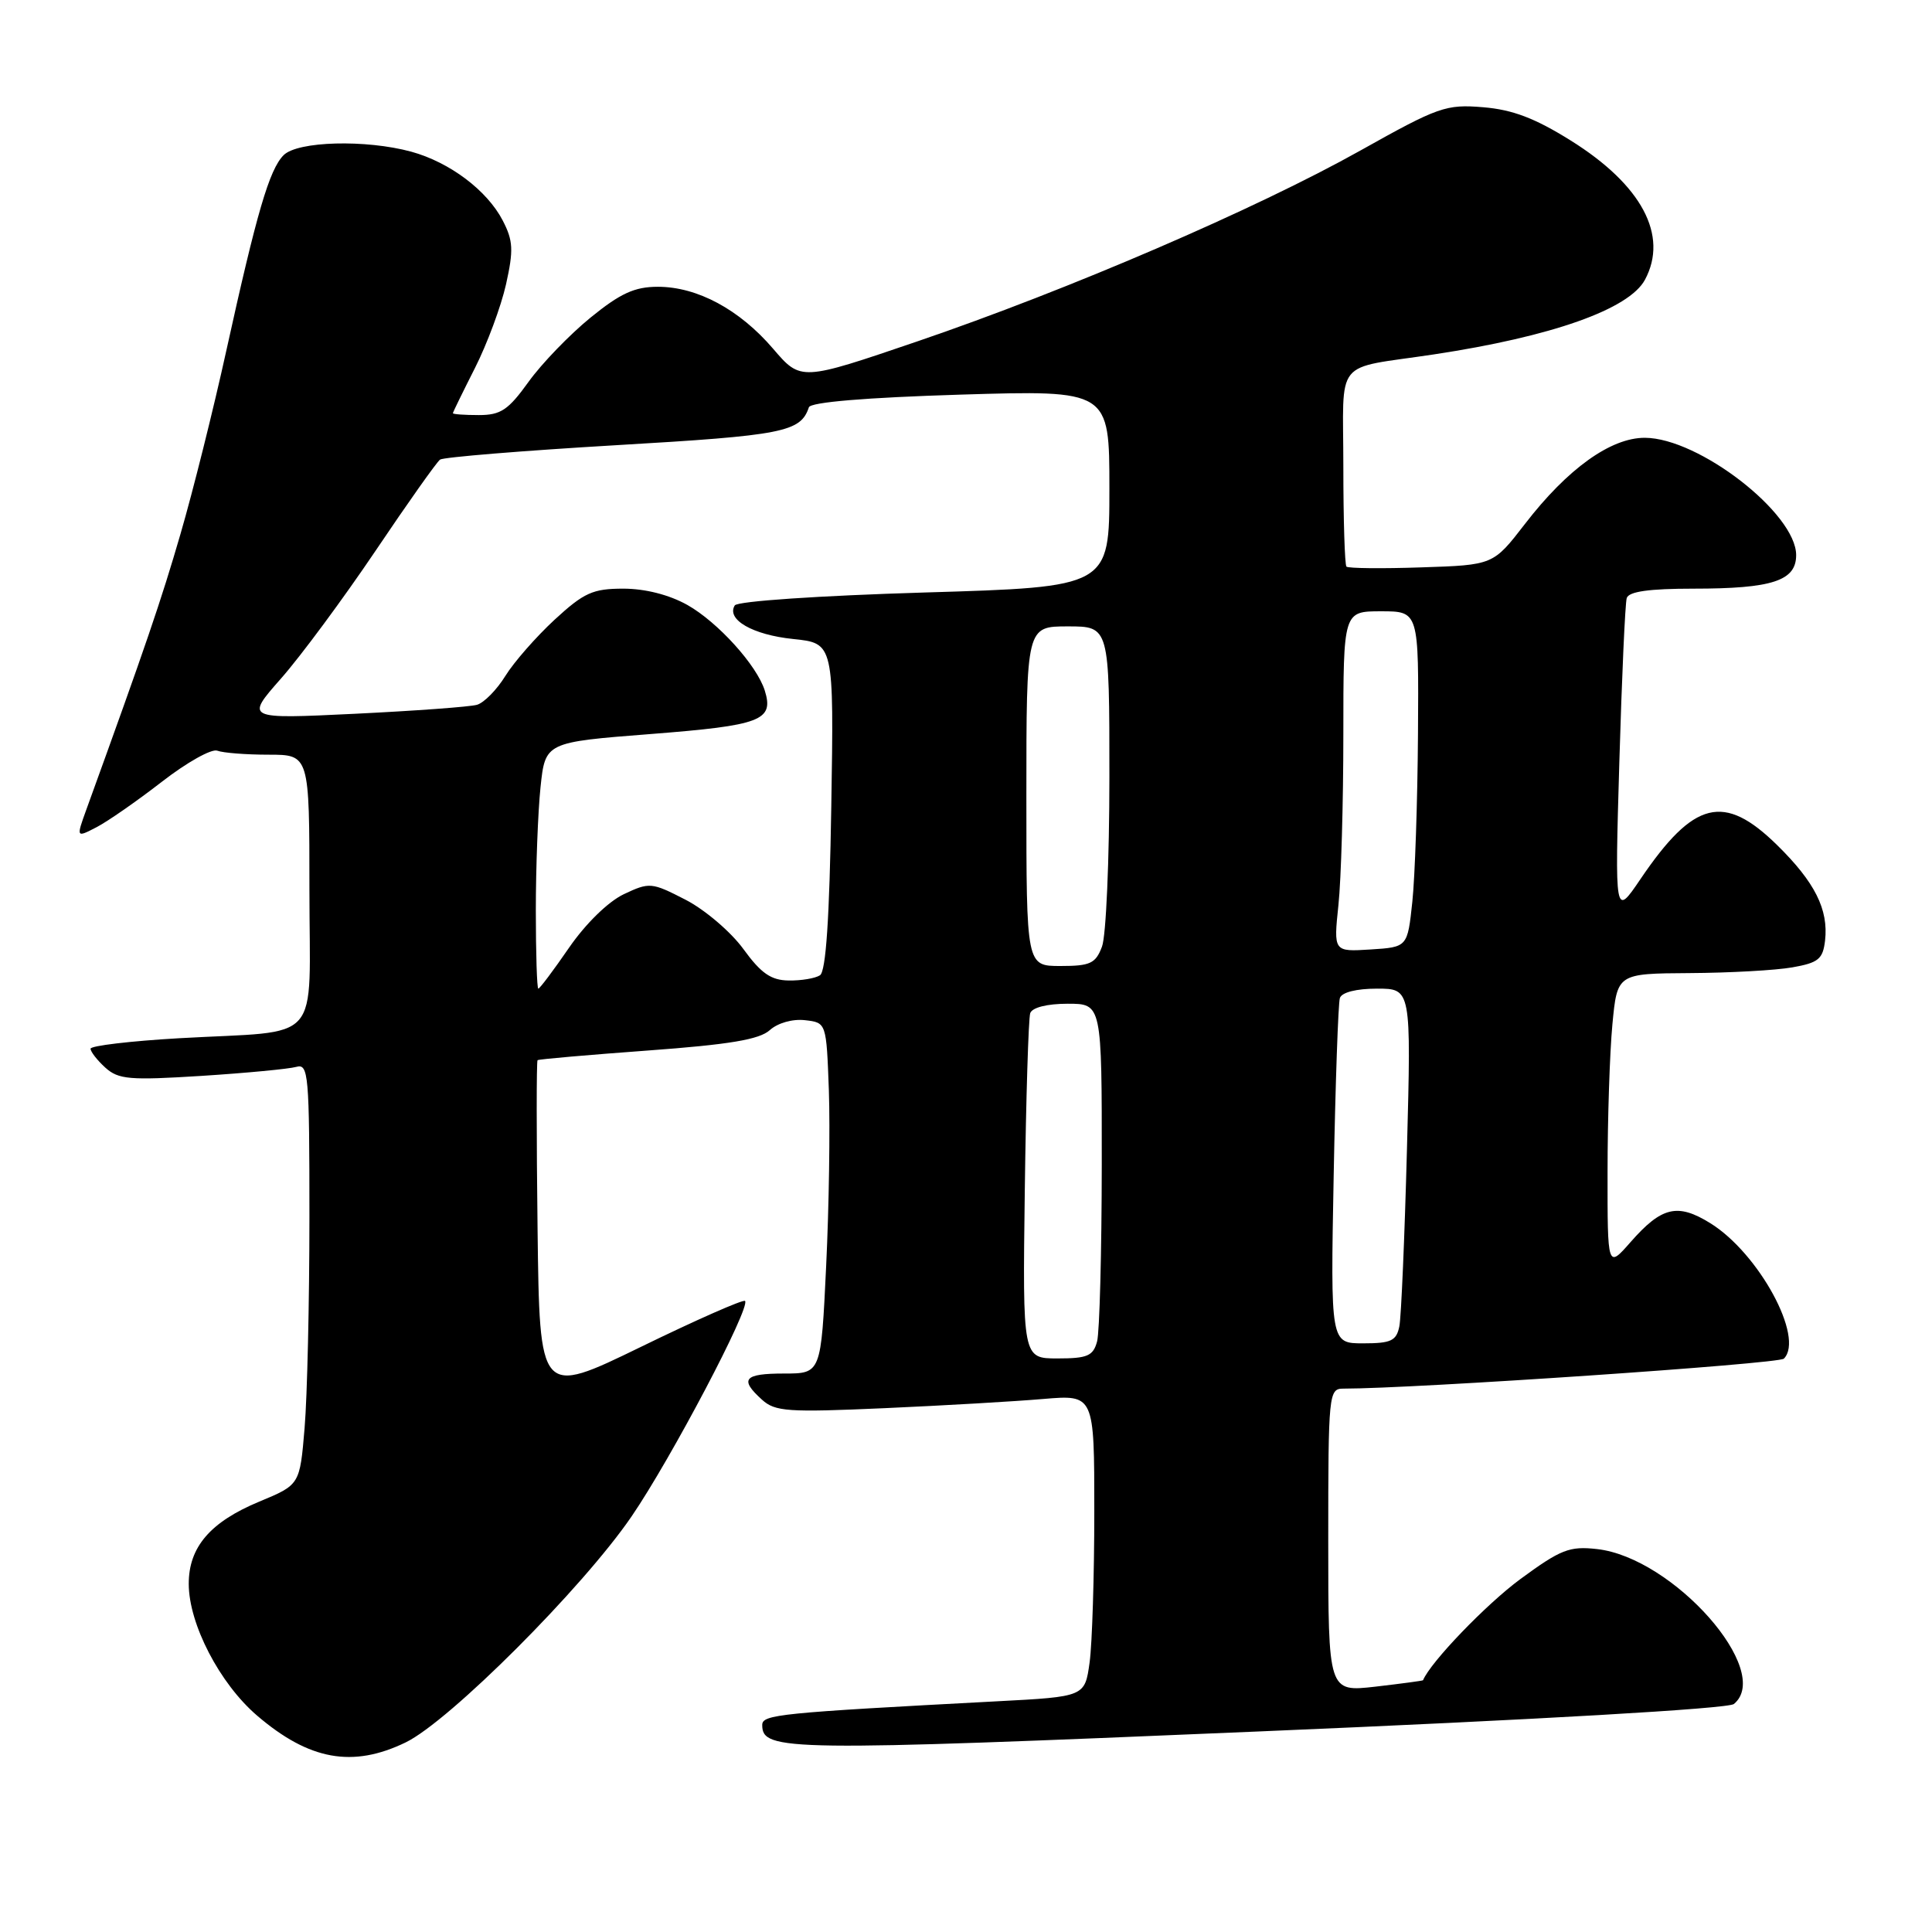 <?xml version="1.0" encoding="UTF-8" standalone="no"?>
<!DOCTYPE svg PUBLIC "-//W3C//DTD SVG 1.1//EN" "http://www.w3.org/Graphics/SVG/1.1/DTD/svg11.dtd" >
<svg xmlns="http://www.w3.org/2000/svg" xmlns:xlink="http://www.w3.org/1999/xlink" version="1.1" viewBox="0 0 256 256">
 <g >
 <path fill="currentColor"
d=" M 53.75 230.88 C 59.55 228.07 77.20 210.42 83.69 200.93 C 88.91 193.30 99.51 173.17 98.72 172.38 C 98.48 172.15 92.26 174.89 84.90 178.48 C 71.50 185.00 71.50 185.00 71.23 162.85 C 71.08 150.67 71.08 140.60 71.23 140.48 C 71.38 140.35 77.95 139.78 85.84 139.20 C 96.66 138.41 100.63 137.74 102.00 136.50 C 103.05 135.55 105.02 134.99 106.66 135.18 C 109.50 135.50 109.50 135.50 109.83 144.50 C 110.00 149.45 109.85 159.91 109.47 167.75 C 108.79 182.00 108.79 182.00 103.90 182.00 C 98.57 182.00 97.95 182.74 100.96 185.46 C 102.71 187.05 104.38 187.16 117.21 186.59 C 125.07 186.24 134.54 185.69 138.25 185.37 C 145.00 184.80 145.00 184.80 145.00 200.26 C 145.00 208.76 144.72 217.77 144.38 220.27 C 143.75 224.82 143.75 224.82 132.13 225.43 C 103.20 226.96 101.00 227.18 101.00 228.57 C 101.00 232.04 104.15 232.08 166.72 229.43 C 203.76 227.87 229.00 226.41 229.75 225.79 C 235.01 221.44 221.73 206.40 211.62 205.26 C 207.96 204.85 206.82 205.30 201.45 209.24 C 196.92 212.58 189.56 220.23 188.56 222.64 C 188.53 222.71 185.69 223.09 182.25 223.49 C 176.00 224.20 176.00 224.20 176.00 204.10 C 176.00 184.66 176.07 184.00 178.00 184.00 C 187.45 184.00 235.68 180.72 236.37 180.03 C 239.14 177.26 233.05 166.05 226.61 162.07 C 222.28 159.39 220.18 159.89 216.06 164.58 C 213.00 168.07 213.00 168.07 213.01 155.28 C 213.01 148.25 213.30 139.46 213.65 135.75 C 214.29 129.00 214.29 129.00 223.89 128.94 C 229.18 128.91 235.30 128.57 237.50 128.18 C 240.95 127.57 241.54 127.09 241.83 124.63 C 242.30 120.51 240.48 116.89 235.48 111.98 C 228.43 105.06 224.44 106.05 217.36 116.50 C 213.97 121.50 213.97 121.50 214.57 101.00 C 214.90 89.72 215.34 79.94 215.55 79.25 C 215.82 78.38 218.50 78.00 224.40 78.00 C 234.82 78.00 238.00 76.96 238.00 73.56 C 238.00 68.03 225.10 58.03 217.95 58.01 C 213.43 58.00 207.70 62.11 202.06 69.43 C 197.86 74.87 197.86 74.87 188.34 75.18 C 183.11 75.36 178.64 75.31 178.41 75.08 C 178.19 74.85 178.00 68.90 178.00 61.85 C 178.00 47.18 176.55 48.99 190.00 46.96 C 205.62 44.60 215.87 40.98 217.97 37.06 C 221.11 31.19 217.54 24.50 208.13 18.62 C 203.41 15.67 200.43 14.53 196.53 14.21 C 191.60 13.80 190.60 14.15 180.27 19.94 C 166.38 27.72 141.58 38.40 121.57 45.23 C 106.12 50.50 106.12 50.50 102.45 46.22 C 97.99 41.01 92.40 38.00 87.17 38.00 C 84.09 38.00 82.21 38.86 78.24 42.09 C 75.47 44.35 71.78 48.17 70.04 50.59 C 67.35 54.33 66.36 55.00 63.44 55.00 C 61.55 55.00 60.01 54.89 60.01 54.75 C 60.02 54.61 61.34 51.91 62.94 48.75 C 64.54 45.59 66.39 40.61 67.05 37.68 C 68.06 33.14 68.00 31.90 66.62 29.23 C 64.55 25.23 59.59 21.50 54.50 20.10 C 48.47 18.46 39.44 18.70 37.58 20.56 C 35.69 22.46 34.02 28.16 29.98 46.50 C 28.29 54.20 25.56 65.11 23.92 70.74 C 21.35 79.59 19.32 85.54 11.45 107.25 C 10.09 111.01 10.09 111.01 12.79 109.61 C 14.28 108.84 18.18 106.12 21.46 103.58 C 24.74 101.03 28.04 99.18 28.79 99.47 C 29.55 99.76 32.60 100.00 35.58 100.00 C 41.00 100.00 41.00 100.00 41.00 117.92 C 41.00 138.77 43.01 136.48 23.75 137.57 C 17.29 137.94 12.00 138.57 12.00 138.96 C 12.00 139.36 12.88 140.49 13.96 141.47 C 15.70 143.04 17.18 143.16 26.71 142.56 C 32.65 142.18 38.29 141.64 39.25 141.37 C 40.88 140.90 41.00 142.31 41.00 161.28 C 41.00 172.51 40.71 185.08 40.36 189.22 C 39.73 196.74 39.73 196.74 34.36 198.97 C 27.86 201.67 25.00 205.00 25.01 209.88 C 25.02 215.21 29.12 223.09 34.07 227.33 C 40.97 233.24 46.73 234.28 53.75 230.88 Z  M 135.79 157.75 C 135.95 145.51 136.28 134.94 136.51 134.25 C 136.77 133.50 138.74 133.00 141.47 133.00 C 146.00 133.00 146.00 133.00 145.99 154.25 C 145.98 165.94 145.70 176.51 145.37 177.75 C 144.85 179.67 144.09 180.00 140.13 180.00 C 135.50 180.00 135.50 180.00 135.79 157.75 Z  M 176.72 155.75 C 176.95 143.51 177.32 132.94 177.54 132.25 C 177.78 131.49 179.72 131.00 182.46 131.00 C 186.99 131.00 186.99 131.00 186.43 152.25 C 186.12 163.94 185.67 174.51 185.42 175.75 C 185.03 177.67 184.32 178.00 180.63 178.00 C 176.30 178.00 176.30 178.00 176.72 155.75 Z  M 71.00 120.65 C 71.00 114.95 71.28 107.61 71.62 104.32 C 72.25 98.35 72.25 98.35 86.26 97.26 C 100.86 96.12 102.57 95.47 101.34 91.51 C 100.29 88.15 95.12 82.44 91.08 80.16 C 88.67 78.81 85.49 78.00 82.59 78.00 C 78.55 78.00 77.38 78.53 73.48 82.12 C 71.03 84.39 68.09 87.74 66.96 89.57 C 65.83 91.40 64.14 93.12 63.20 93.39 C 62.27 93.66 54.98 94.19 47.00 94.58 C 32.50 95.28 32.50 95.28 37.25 89.89 C 39.86 86.93 45.48 79.33 49.75 73.00 C 54.01 66.67 57.86 61.23 58.31 60.90 C 58.76 60.58 69.26 59.72 81.65 58.99 C 103.81 57.70 106.08 57.25 107.18 53.97 C 107.40 53.29 114.67 52.68 127.27 52.29 C 147.00 51.69 147.00 51.69 147.00 64.73 C 147.00 77.78 147.00 77.78 122.48 78.51 C 108.52 78.93 97.71 79.66 97.36 80.22 C 96.21 82.09 99.73 84.12 105.09 84.67 C 110.50 85.23 110.50 85.23 110.15 106.86 C 109.91 121.71 109.44 128.73 108.65 129.23 C 108.02 129.64 106.15 129.95 104.50 129.92 C 102.16 129.89 100.84 128.97 98.50 125.75 C 96.85 123.48 93.40 120.54 90.84 119.22 C 86.33 116.90 86.06 116.88 82.65 118.49 C 80.58 119.48 77.60 122.39 75.40 125.58 C 73.35 128.56 71.52 131.00 71.33 131.00 C 71.15 131.00 71.00 126.34 71.00 120.65 Z  M 136.00 105.50 C 136.00 83.00 136.00 83.00 141.50 83.00 C 147.00 83.00 147.00 83.00 147.00 102.93 C 147.00 113.90 146.56 124.02 146.02 125.43 C 145.18 127.67 144.46 128.00 140.52 128.00 C 136.00 128.00 136.00 128.00 136.00 105.50 Z  M 177.35 119.91 C 177.71 116.50 178.00 106.35 178.00 97.35 C 178.00 81.00 178.00 81.00 183.00 81.00 C 188.00 81.00 188.00 81.00 187.89 97.25 C 187.83 106.19 187.49 116.20 187.14 119.50 C 186.50 125.50 186.50 125.50 181.60 125.81 C 176.70 126.12 176.70 126.12 177.35 119.91 Z "/>
</g>
</svg>